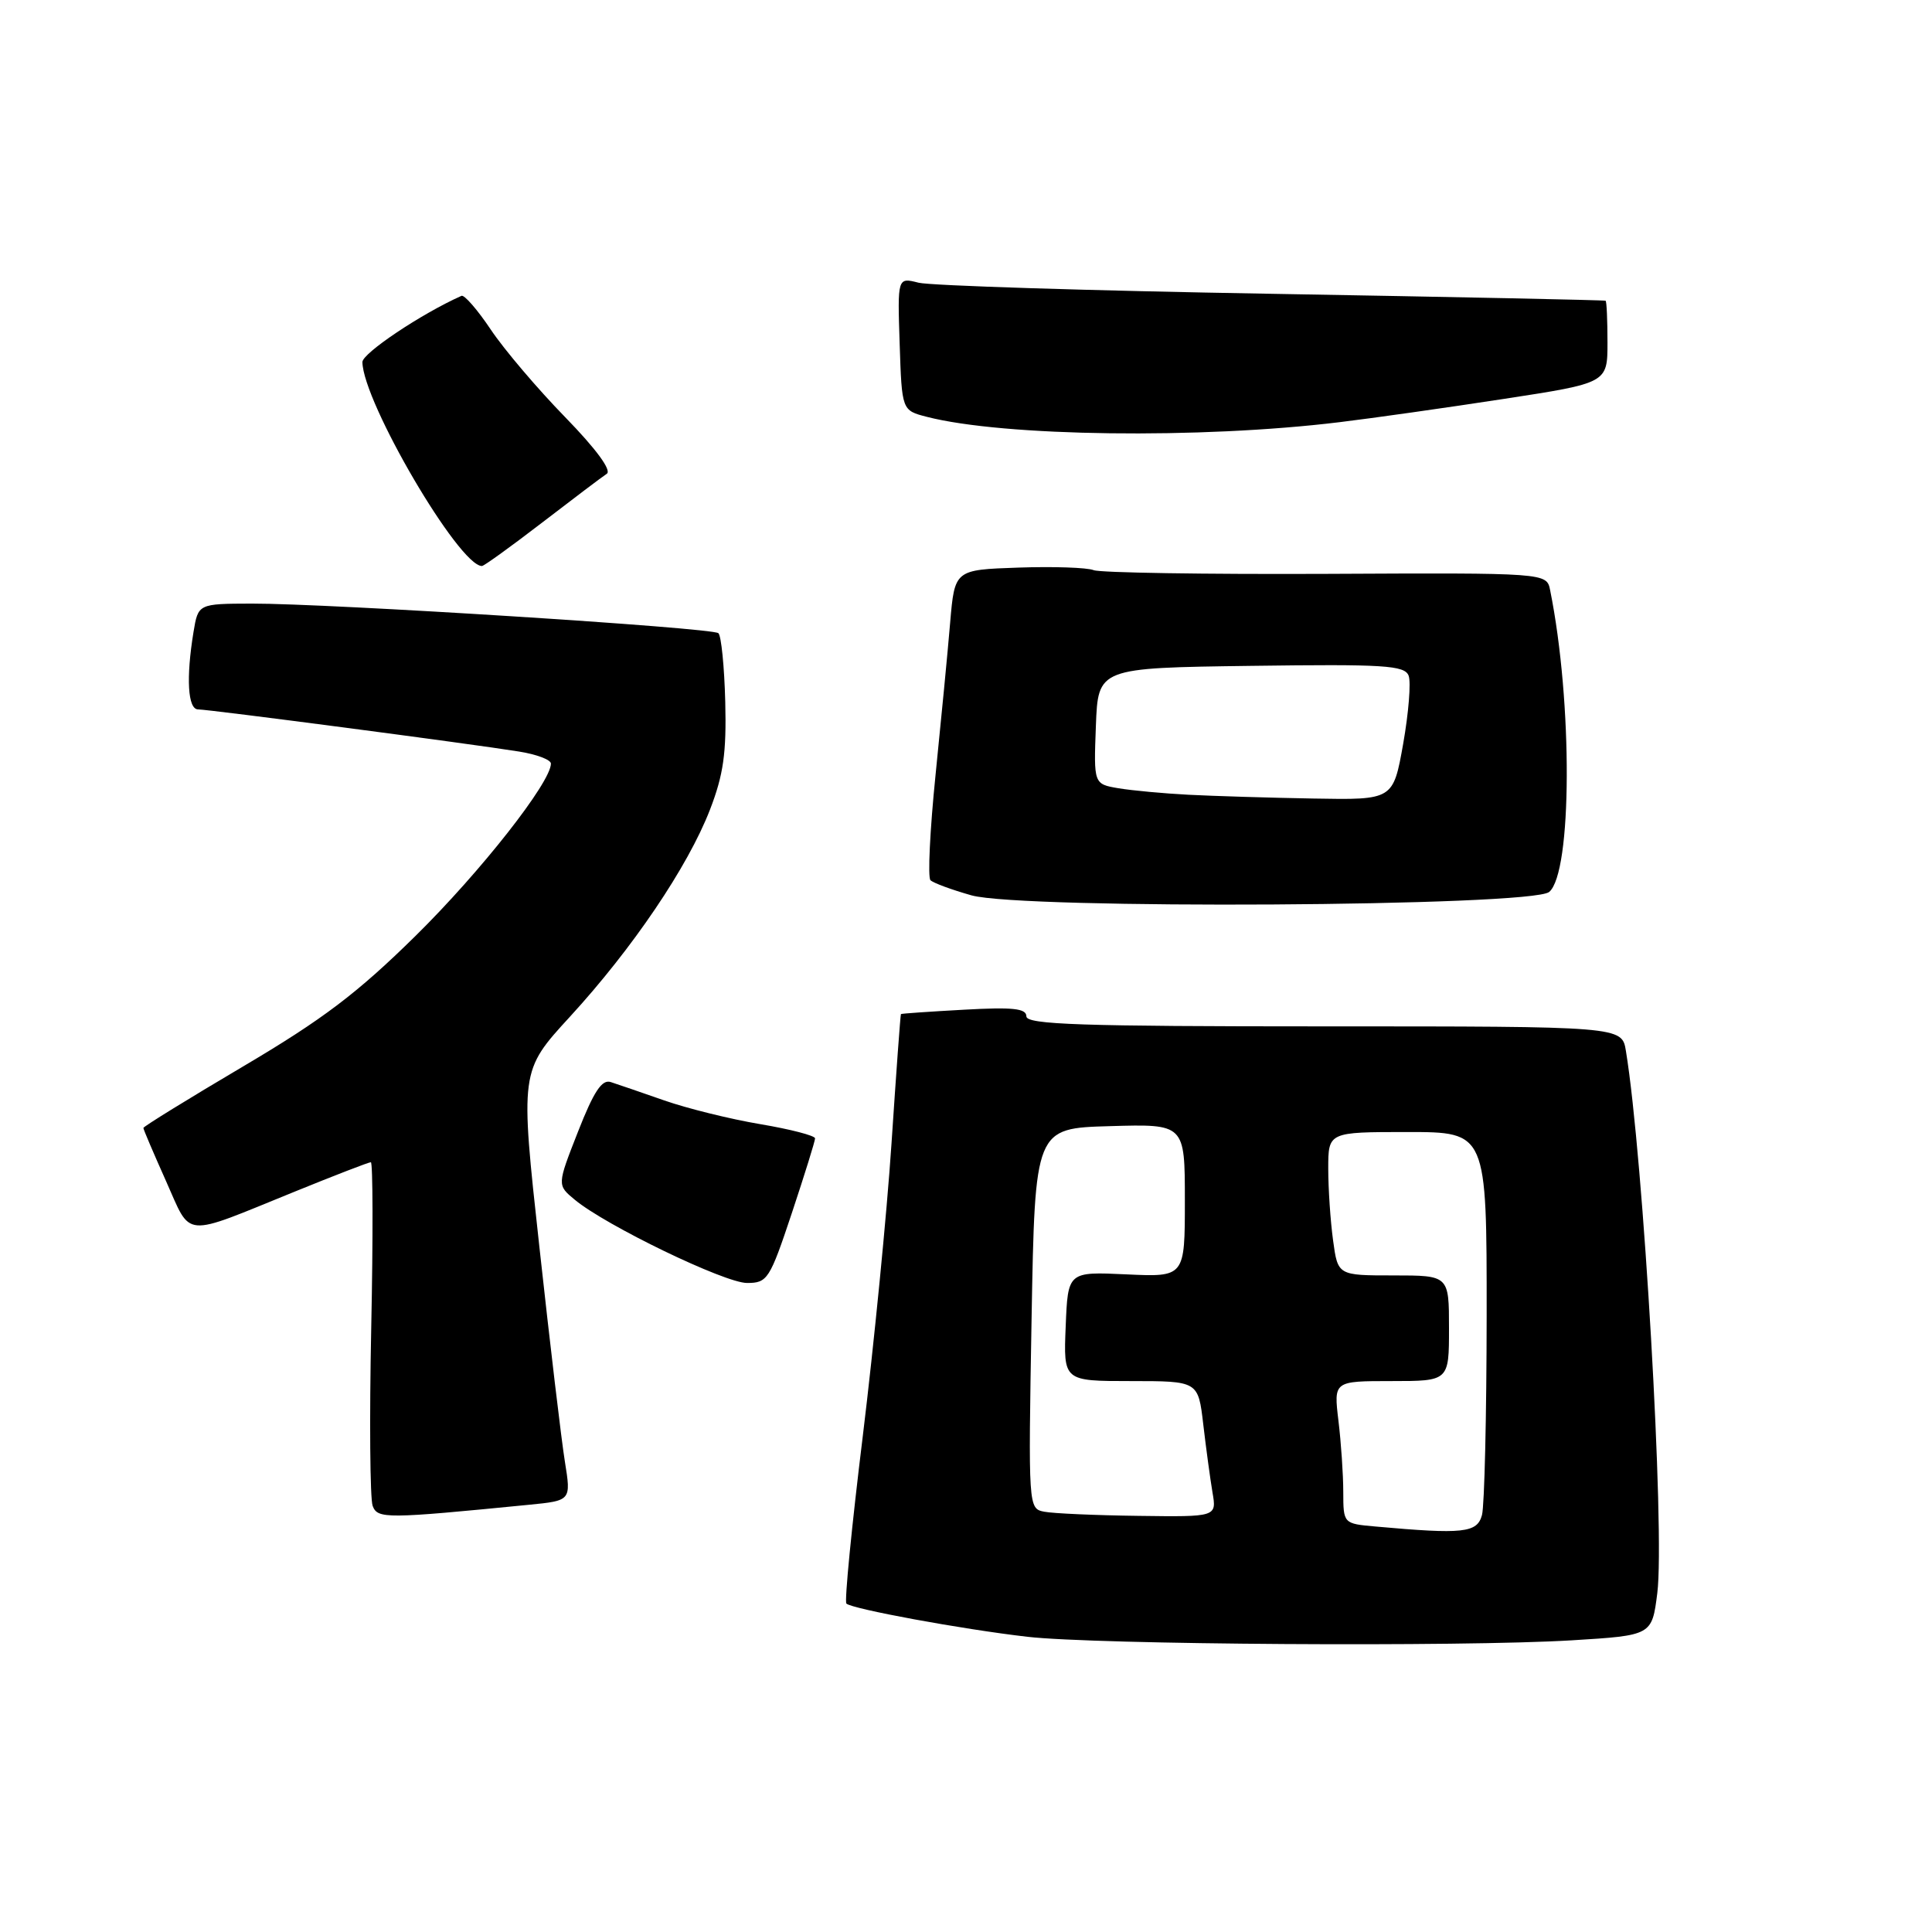 <?xml version="1.0" encoding="UTF-8" standalone="no"?>
<!DOCTYPE svg PUBLIC "-//W3C//DTD SVG 1.1//EN" "http://www.w3.org/Graphics/SVG/1.1/DTD/svg11.dtd" >
<svg xmlns="http://www.w3.org/2000/svg" xmlns:xlink="http://www.w3.org/1999/xlink" version="1.1" viewBox="0 0 256 256">
 <g >
 <path fill="currentColor"
d=" M 208.29 217.35 C 218.89 216.70 218.89 216.70 219.60 211.10 C 220.63 202.93 217.76 153.29 215.44 139.25 C 214.91 136.00 214.91 136.00 175.45 136.00 C 143.22 136.00 136.00 135.76 136.00 134.67 C 136.00 133.62 134.19 133.43 127.75 133.79 C 123.21 134.04 119.45 134.30 119.38 134.37 C 119.31 134.44 118.75 142.15 118.13 151.50 C 117.51 160.85 115.79 178.28 114.33 190.24 C 112.86 202.20 111.88 212.21 112.15 212.48 C 112.86 213.19 127.51 215.89 136.12 216.88 C 145.13 217.93 193.70 218.24 208.29 217.35 Z  M 70.09 199.39 C 75.68 198.84 75.68 198.84 74.85 193.67 C 74.39 190.83 72.87 178.02 71.47 165.21 C 68.91 141.92 68.91 141.92 75.53 134.71 C 83.82 125.67 91.15 114.84 94.07 107.30 C 95.86 102.67 96.27 99.79 96.10 93.00 C 95.98 88.33 95.57 84.23 95.19 83.90 C 94.37 83.17 43.58 79.96 33.38 79.98 C 26.26 80.00 26.26 80.00 25.64 83.75 C 24.64 89.84 24.88 94.00 26.25 94.00 C 27.67 94.00 62.29 98.54 68.75 99.58 C 71.09 99.95 73.00 100.67 73.00 101.18 C 73.00 103.66 63.70 115.50 55.07 124.00 C 47.35 131.60 42.79 135.06 32.21 141.31 C 24.95 145.60 19.00 149.27 19.00 149.46 C 19.00 149.66 20.35 152.81 21.99 156.48 C 25.43 164.15 23.95 164.03 39.07 157.89 C 44.33 155.75 48.86 154.00 49.14 154.00 C 49.41 154.00 49.44 163.87 49.19 175.94 C 48.94 188.01 49.03 198.63 49.38 199.54 C 50.04 201.27 51.14 201.26 70.09 199.39 Z  M 104.92 160.75 C 106.61 155.66 108.00 151.20 108.00 150.84 C 108.00 150.48 104.74 149.63 100.76 148.96 C 96.77 148.29 91.04 146.87 88.01 145.81 C 84.98 144.75 81.80 143.66 80.93 143.38 C 79.76 142.99 78.68 144.62 76.59 149.95 C 73.81 157.03 73.81 157.03 76.16 158.97 C 80.27 162.39 96.02 170.00 98.98 170.00 C 101.69 170.00 101.99 169.54 104.92 160.75 Z  M 205.27 118.19 C 208.32 115.66 208.40 93.05 205.40 78.20 C 204.94 75.90 204.94 75.90 175.72 76.04 C 159.65 76.11 145.79 75.89 144.92 75.55 C 144.05 75.20 139.55 75.05 134.92 75.21 C 126.50 75.50 126.50 75.50 125.90 82.50 C 125.58 86.35 124.70 95.45 123.96 102.73 C 123.22 110.00 122.92 116.26 123.29 116.63 C 123.66 117.00 126.11 117.90 128.73 118.64 C 135.46 120.52 202.93 120.13 205.27 118.19 Z  M 71.83 69.25 C 75.94 66.09 79.79 63.18 80.40 62.78 C 81.08 62.34 79.01 59.51 74.89 55.28 C 71.25 51.55 66.82 46.34 65.05 43.70 C 63.28 41.05 61.52 39.03 61.15 39.20 C 55.83 41.57 48.01 46.81 48.02 47.98 C 48.11 53.30 60.82 75.00 63.86 75.00 C 64.13 75.00 67.72 72.41 71.83 69.25 Z  M 177.50 55.94 C 181.90 55.41 191.69 54.02 199.25 52.86 C 213.00 50.75 213.00 50.75 213.00 45.38 C 213.00 42.42 212.89 39.93 212.75 39.85 C 212.61 39.76 192.70 39.35 168.50 38.93 C 144.30 38.52 123.24 37.85 121.71 37.46 C 118.92 36.75 118.92 36.75 119.21 45.56 C 119.50 54.38 119.50 54.38 122.80 55.23 C 132.95 57.85 159.08 58.19 177.50 55.94 Z  M 182.25 202.27 C 178.00 201.89 178.00 201.89 177.99 197.69 C 177.99 195.39 177.70 191.14 177.35 188.25 C 176.72 183.00 176.72 183.00 184.36 183.00 C 192.00 183.00 192.00 183.00 192.00 176.00 C 192.00 169.00 192.00 169.00 184.64 169.00 C 177.27 169.00 177.27 169.00 176.64 164.36 C 176.29 161.81 176.00 157.53 176.00 154.86 C 176.00 150.00 176.00 150.00 186.50 150.00 C 197.00 150.00 197.00 150.00 196.99 174.25 C 196.98 187.59 196.70 199.51 196.37 200.75 C 195.73 203.12 193.92 203.32 182.25 202.27 Z  M 138.37 200.31 C 136.26 199.90 136.25 199.77 136.69 174.70 C 137.14 149.50 137.14 149.50 147.07 149.22 C 157.00 148.93 157.00 148.93 157.00 159.07 C 157.00 169.22 157.00 169.22 149.25 168.86 C 141.50 168.50 141.50 168.50 141.21 175.75 C 140.91 183.00 140.91 183.00 149.84 183.00 C 158.77 183.00 158.77 183.00 159.44 188.75 C 159.81 191.91 160.36 195.96 160.66 197.75 C 161.22 201.00 161.22 201.00 150.86 200.86 C 145.16 200.79 139.54 200.54 138.37 200.31 Z  M 157.50 105.31 C 154.20 105.14 150.02 104.75 148.21 104.45 C 144.92 103.89 144.92 103.89 145.21 96.20 C 145.50 88.50 145.50 88.50 165.77 88.23 C 183.43 87.99 186.12 88.16 186.65 89.53 C 186.98 90.39 186.65 94.45 185.93 98.55 C 184.60 106.00 184.60 106.00 174.05 105.81 C 168.25 105.71 160.80 105.48 157.50 105.31 Z "/>
</g>
</svg>